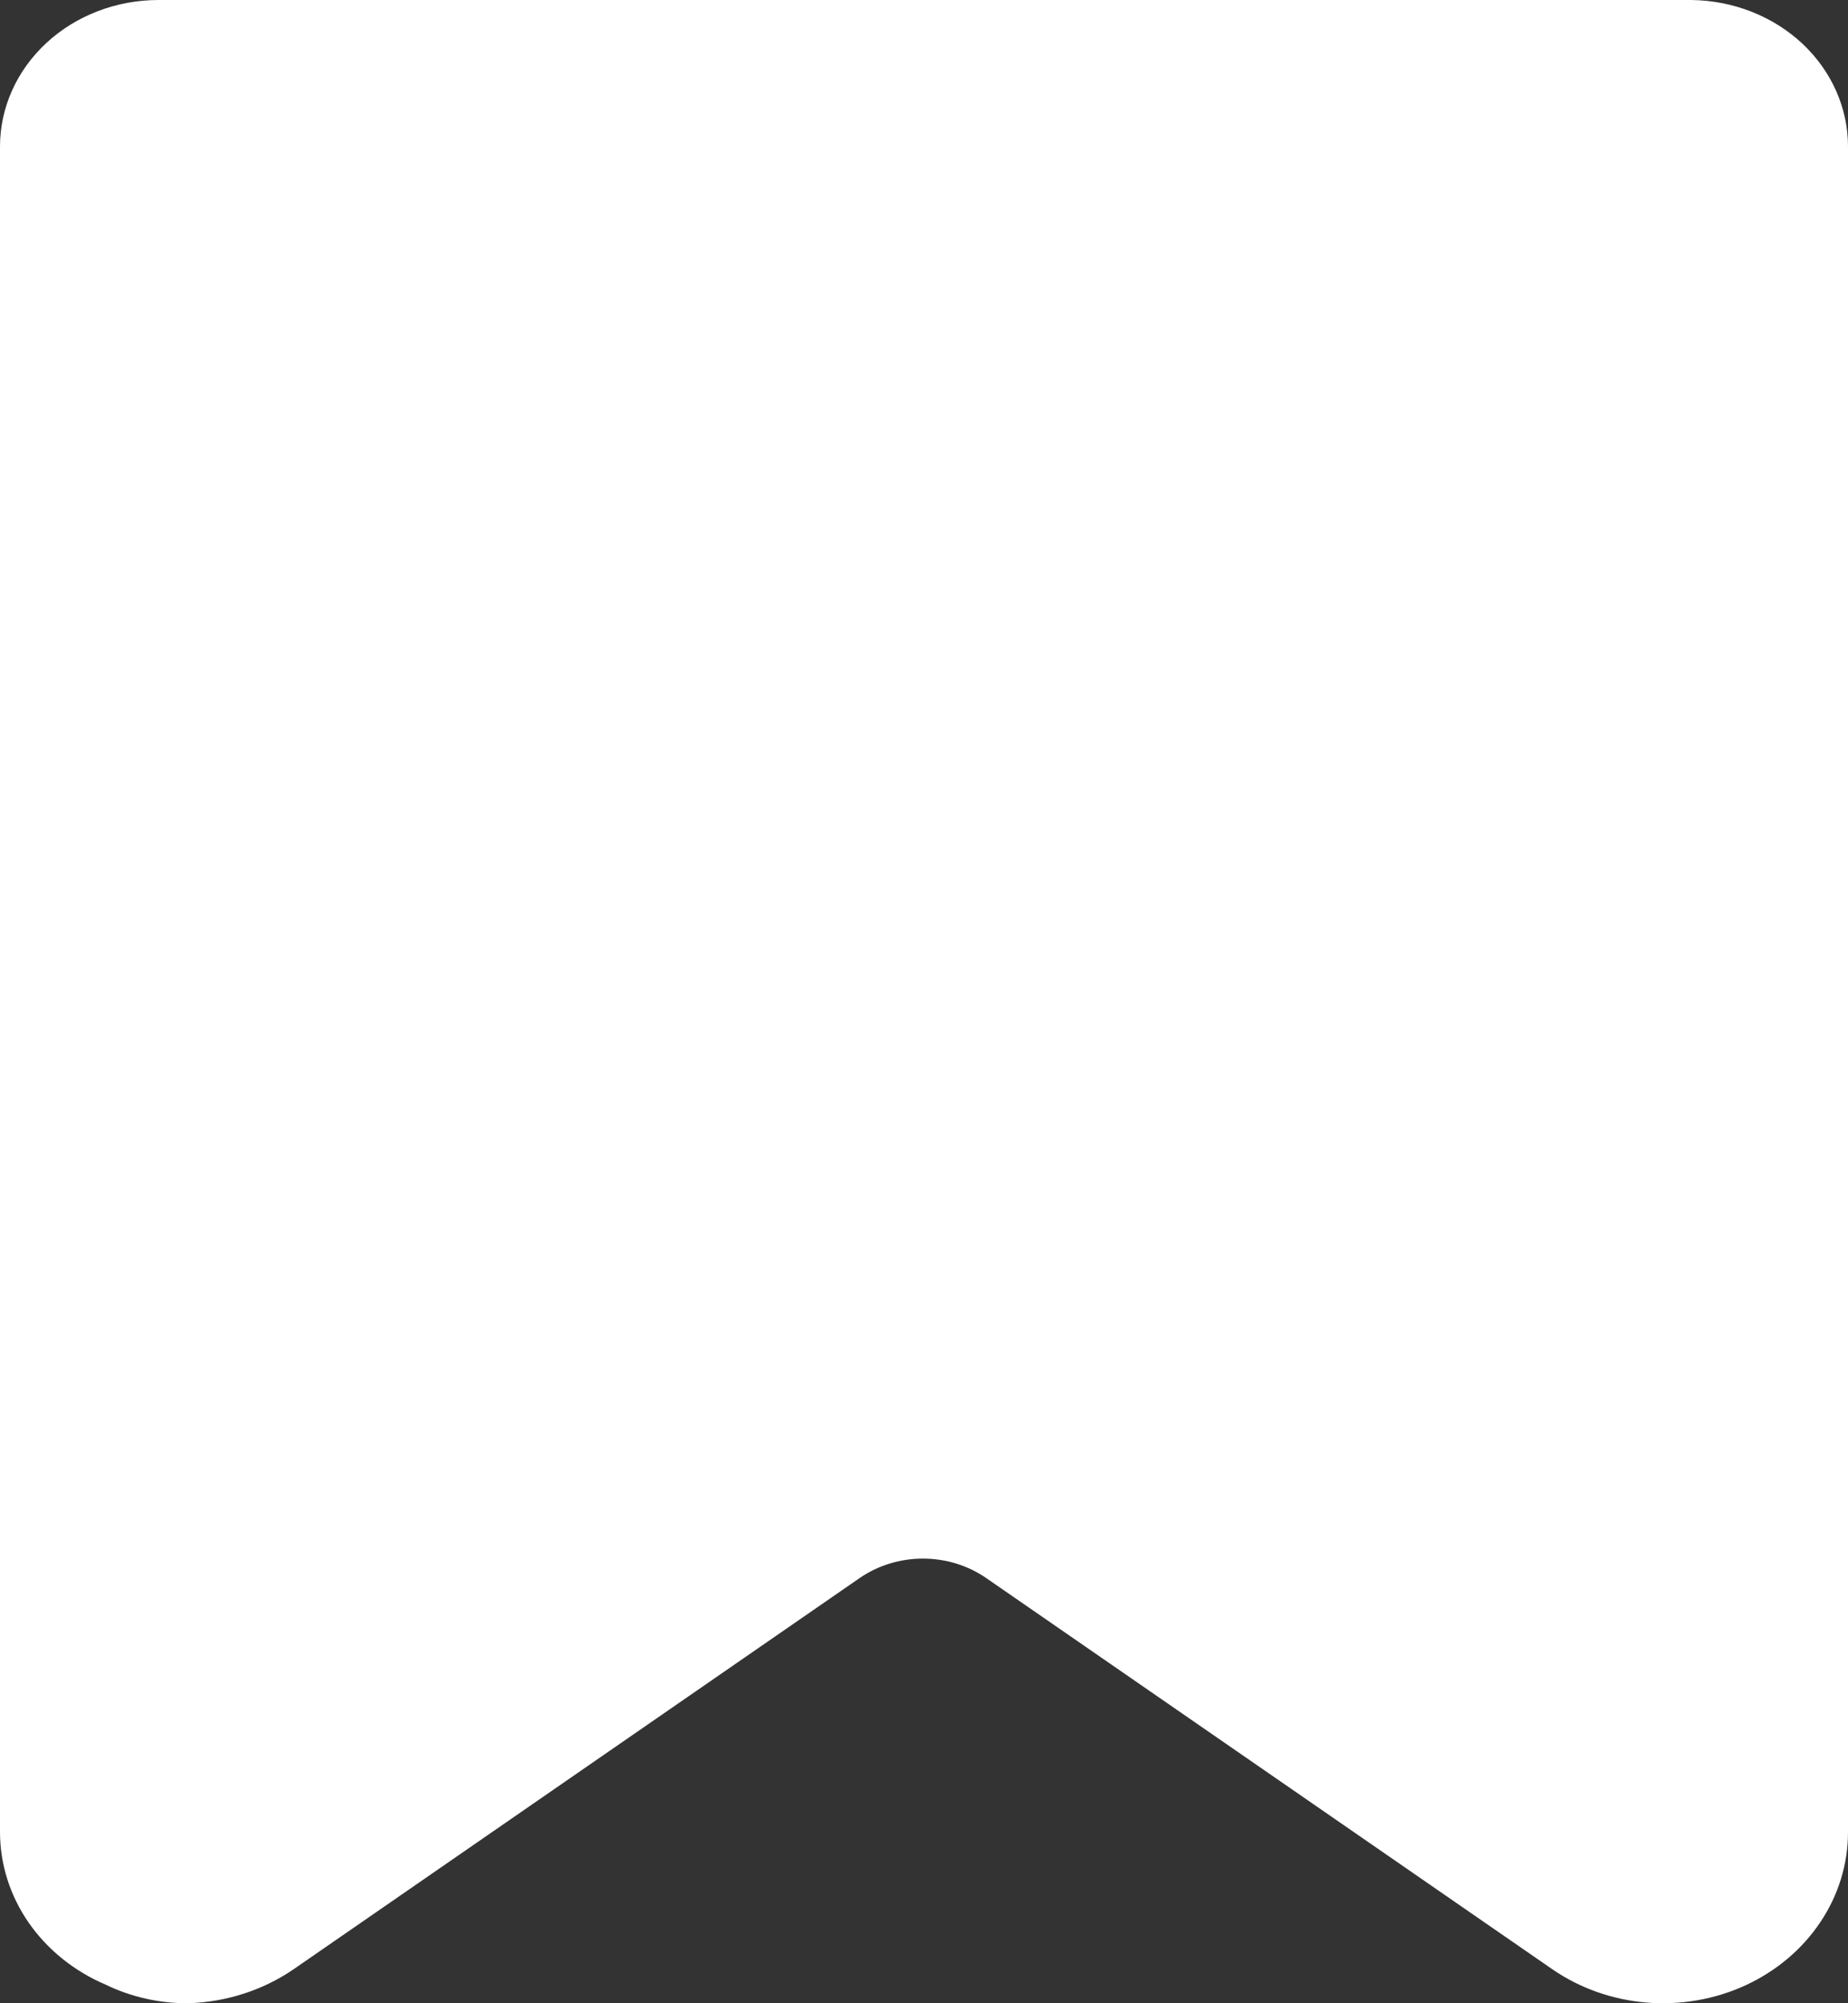<svg width="24" height="26" viewBox="0 0 24 26" fill="none" xmlns="http://www.w3.org/2000/svg">
<rect x="0" y="0" width="24" height="26" fill="#333333" stroke="none"/>
<path d="M21.968 0H2.059C1.513 0 0.989 0.2 0.603 0.557C0.217 0.914 0 1.398 0 1.902V23.78C0.001 24.197 0.13 24.605 0.373 24.955C0.617 25.306 0.964 25.585 1.373 25.759C1.703 25.919 2.071 26.002 2.444 26C2.94 25.985 3.419 25.83 3.817 25.556L11.162 20.483C11.4 20.318 11.689 20.229 11.986 20.229C12.283 20.229 12.572 20.318 12.81 20.483L20.156 25.556C20.513 25.803 20.937 25.954 21.381 25.991C21.826 26.028 22.273 25.95 22.672 25.766C23.071 25.581 23.407 25.298 23.641 24.947C23.876 24.597 24 24.193 24 23.78V1.902C24 1.402 23.787 0.922 23.407 0.566C23.026 0.21 22.509 0.007 21.968 0Z" fill="white"/>
</svg>
